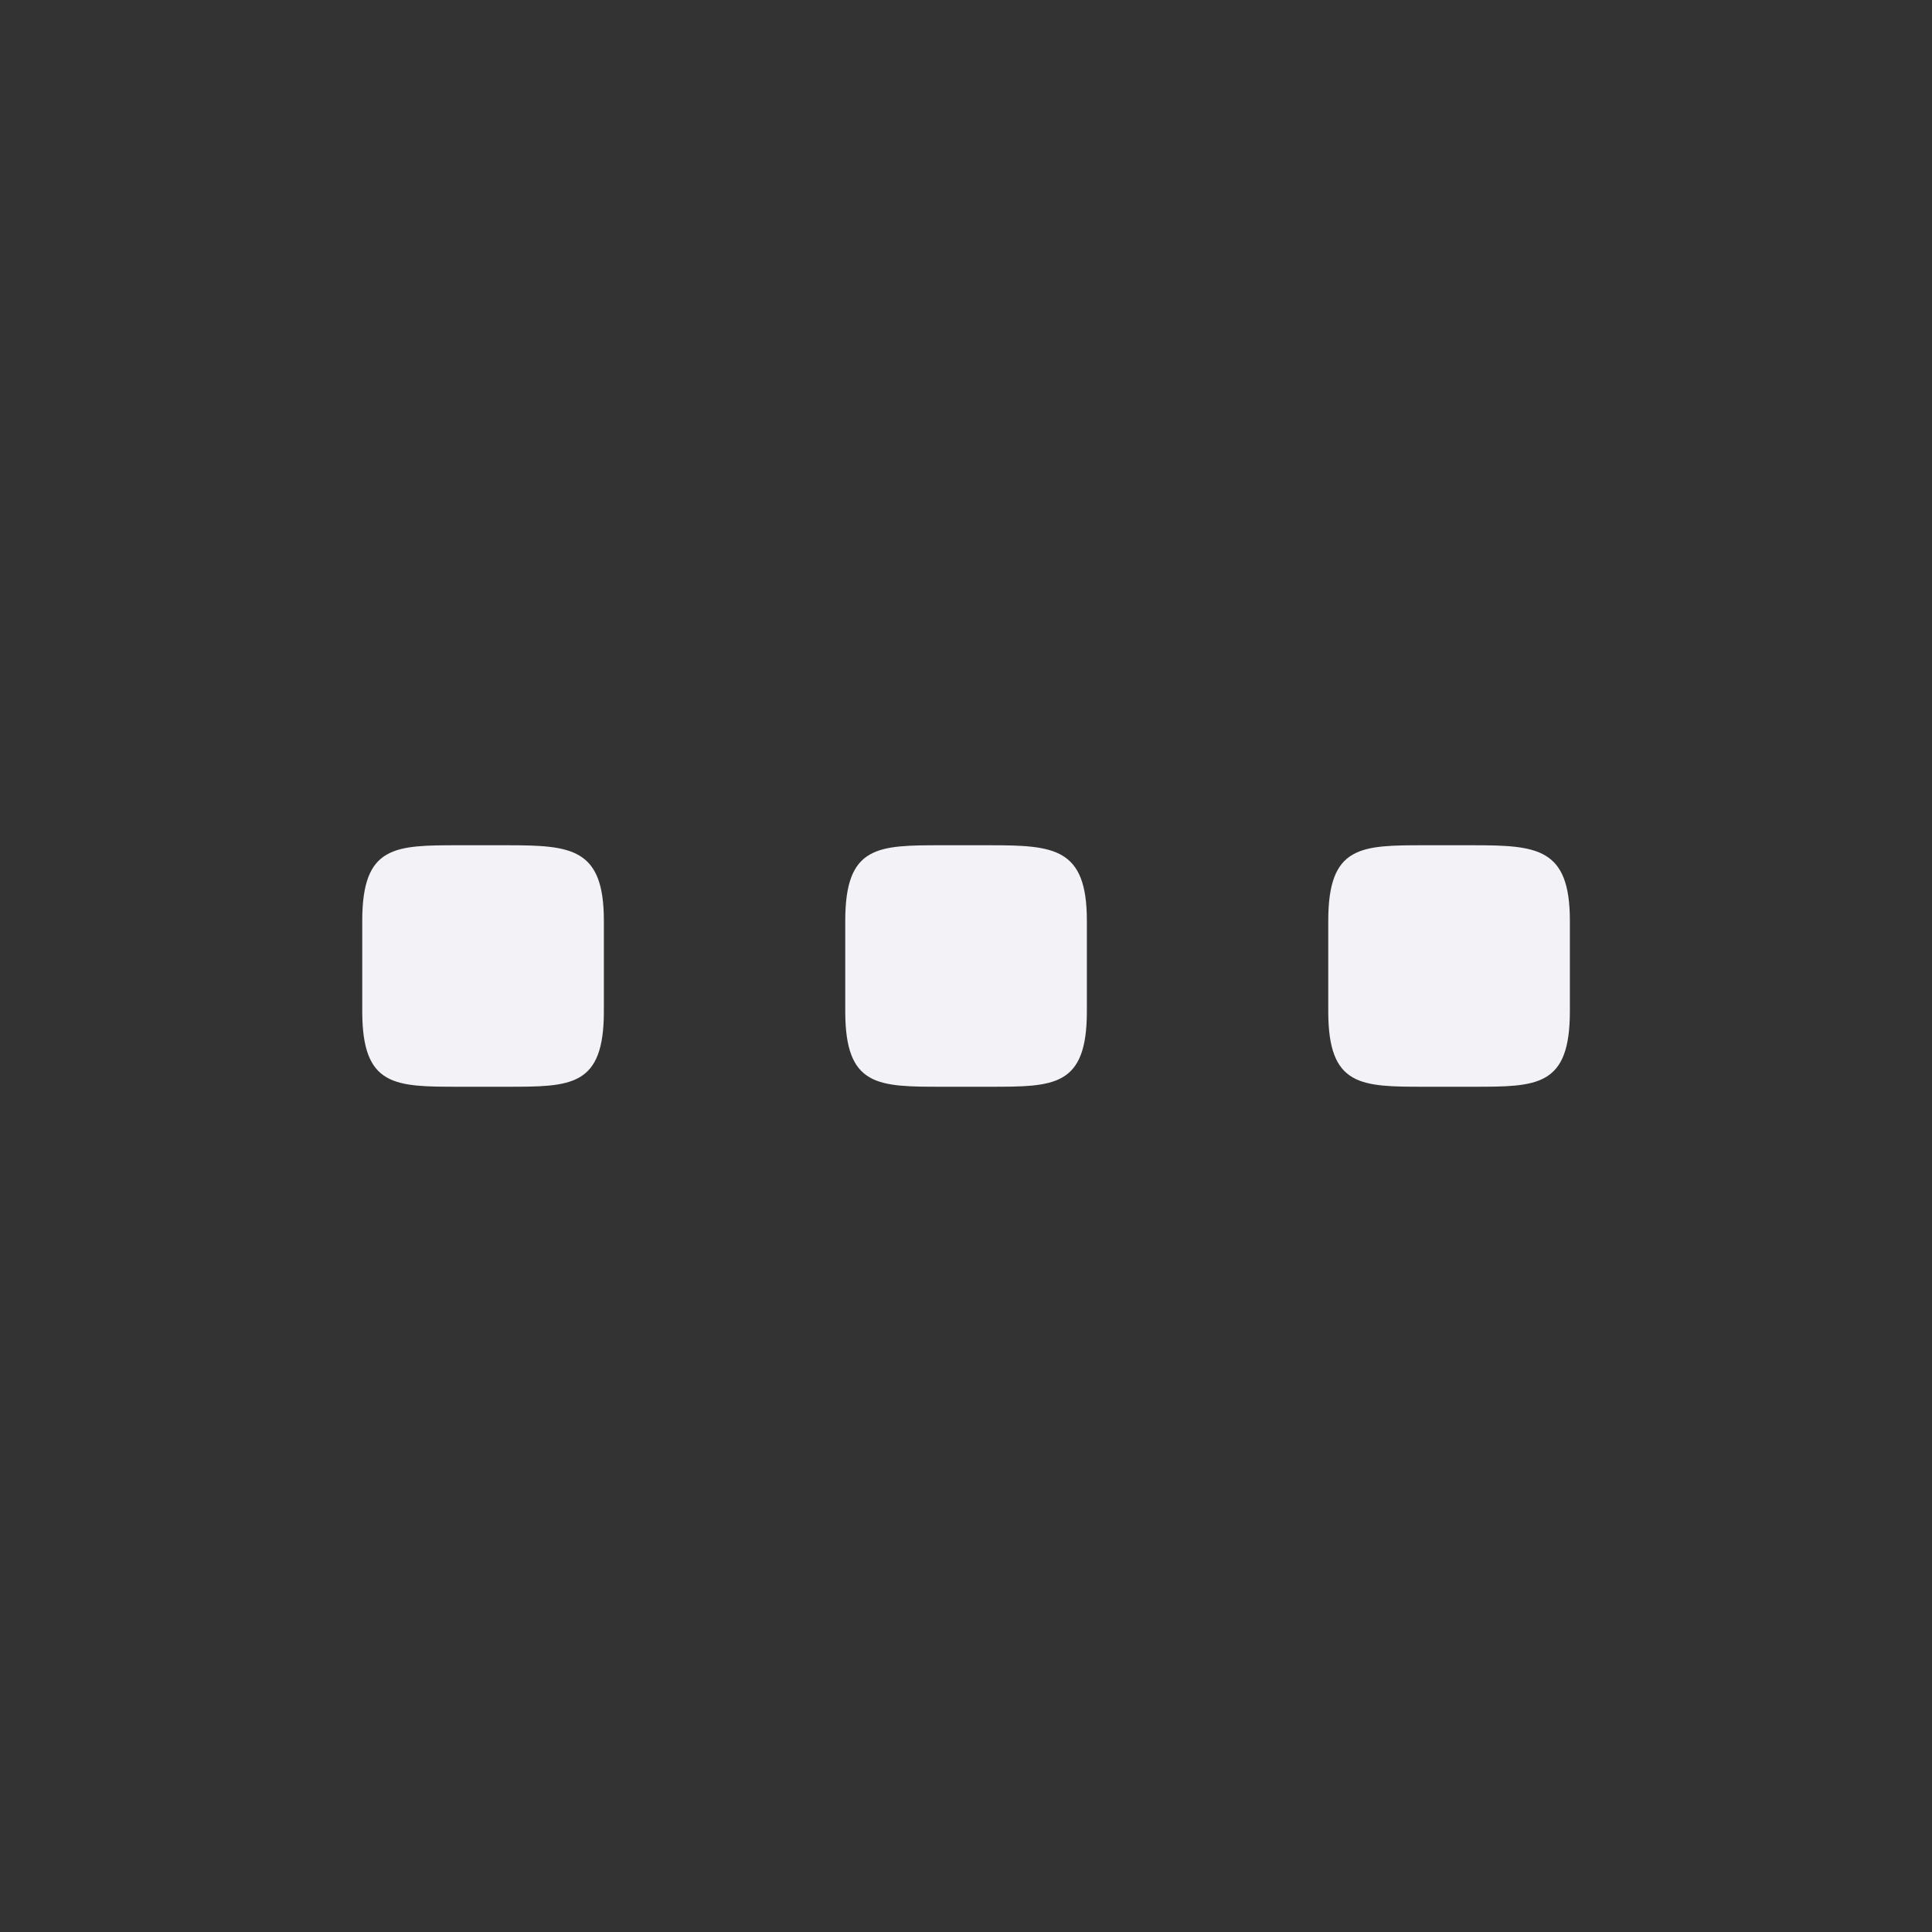 <svg height="16" width="16" xmlns="http://www.w3.org/2000/svg"><rect width="100%" height="100%" fill="#333333" stroke="none"/><g fill="#f2f2f7" transform="translate(-32 -280)"><path d="m35.805 287c-.536 0-.805 0-.805.625v.75c0 .625.268.625.805.625h.391c.536 0 .805-0.0.805-.625v-.75c0-.603-.268-.625-.805-.625z"/><path d="m39.805 287c-.536 0-.805 0-.805.625v.75c0 .625.268.625.805.625h.391c.536 0 .805-0.0.805-.625v-.75c0-.603-.268-.625-.805-.625z"/><path d="m43.805 287c-.536 0-.805 0-.805.625v.75c0 .625.268.625.805.625h.391c.536 0 .805-0.0.805-.625v-.75c0-.603-.268-.625-.805-.625z"/></g></svg>